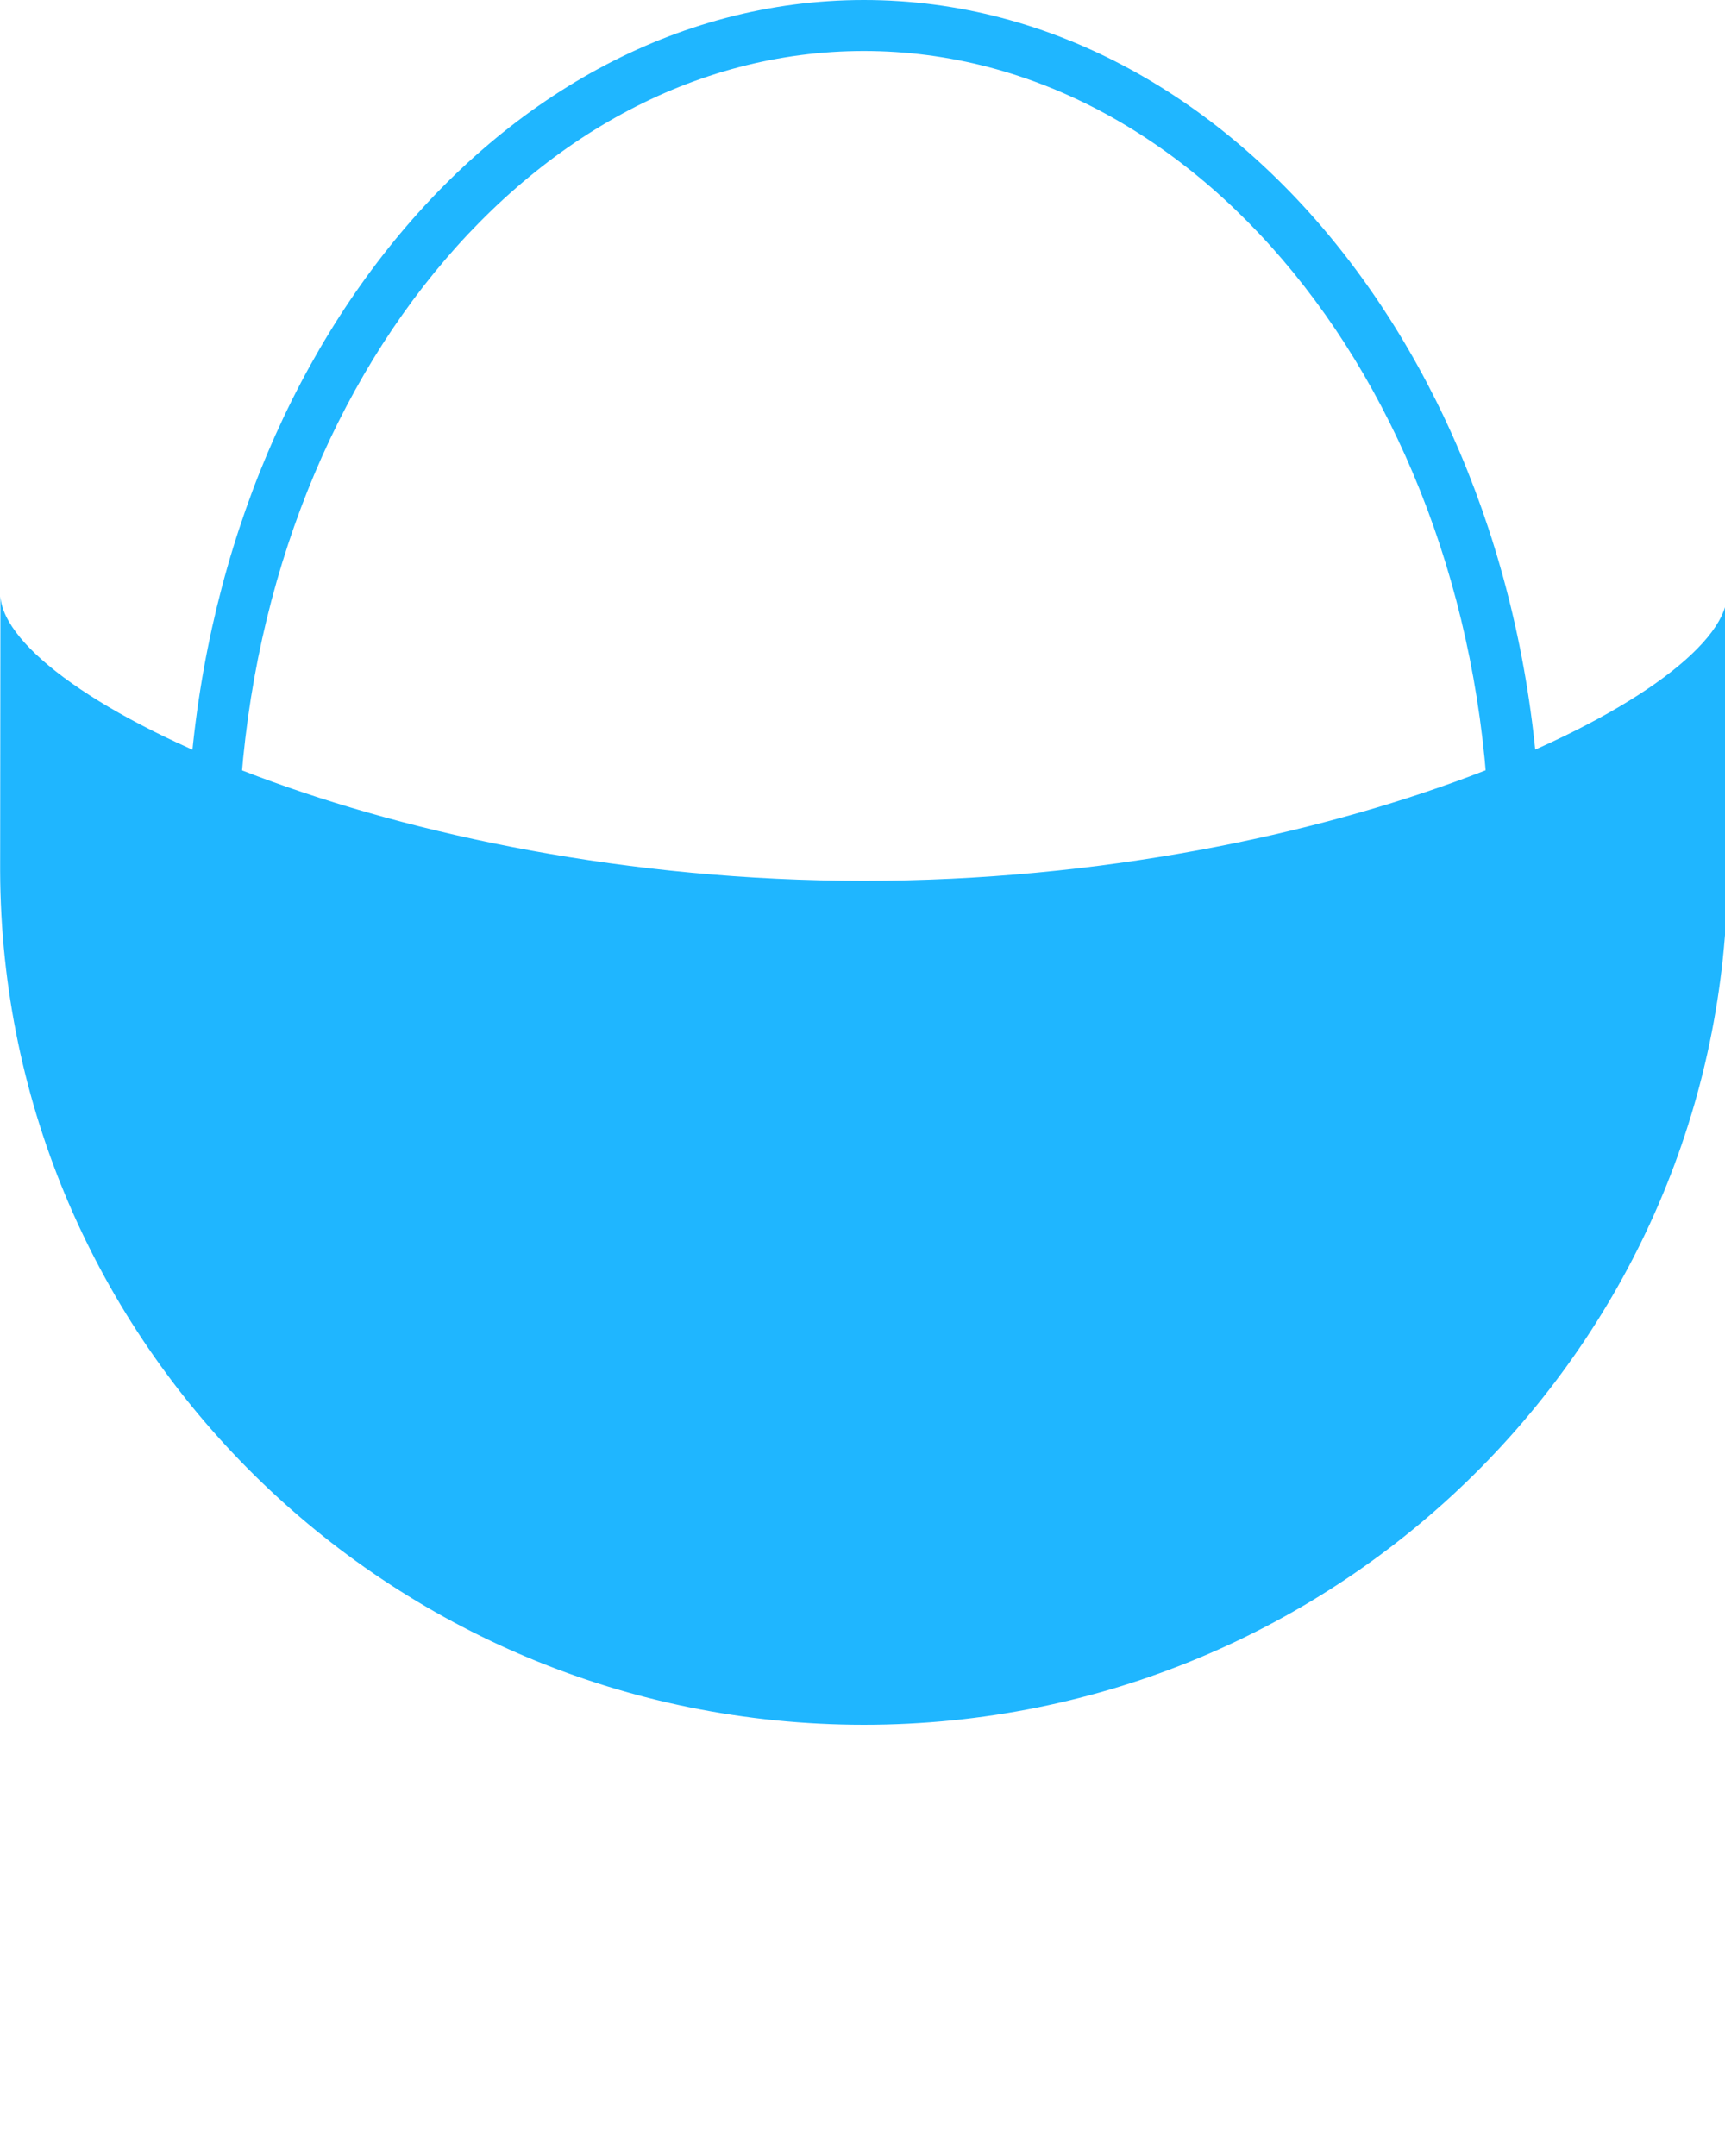 <svg xmlns:dc="http://purl.org/dc/elements/1.1/" xmlns:cc="http://creativecommons.org/ns#" xmlns:rdf="http://www.w3.org/1999/02/22-rdf-syntax-ns#" xmlns:svg="http://www.w3.org/2000/svg" xmlns="http://www.w3.org/2000/svg" xmlns:sodipodi="http://sodipodi.sourceforge.net/DTD/sodipodi-0.dtd" xmlns:inkscape="http://www.inkscape.org/namespaces/inkscape" viewBox="0 0 100 125" version="1.1" x="0px" y="0px"><g transform="translate(0,-952.362)"><path fill="#1FB6FF" d="m 50.08,952.362 c -10.948,0 -20.822,5.717 -27.881,14.785 -7.058,9.068 -11.373,21.506 -11.373,35.214 4e-6,13.708 4.315,26.148 11.373,35.216 7.058,9.069 16.933,14.783 27.881,14.783 10.948,0 20.821,-5.715 27.879,-14.783 7.058,-9.069 11.373,-21.508 11.373,-35.216 -7e-6,-13.708 -4.315,-26.146 -11.373,-35.214 C 70.901,958.079 61.028,952.362 50.08,952.362 Z m 0,2.957 c 9.91,0 18.919,5.146 25.529,13.639 6.61,8.493 10.75,20.314 10.75,33.404 -4e-6,13.09 -4.14,24.913 -10.75,33.406 -6.61,8.493 -15.619,13.639 -25.529,13.639 -9.91,0 -18.921,-5.146 -25.531,-13.639 -6.61,-8.493 -10.75,-20.316 -10.75,-33.406 7e-6,-13.09 4.14,-24.911 10.75,-33.404 6.61,-8.493 15.621,-13.639 25.531,-13.639 z M 0.008,1002.856 c 0.085,27.363 22.477,49.502 50.07,49.506 27.595,0 49.987,-22.142 50.072,-49.506 l -0.029,-15.916 c -0.395,5.832 -22.679,16.486 -50.043,16.489 -27.368,0 -49.658,-10.656 -50.053,-16.489 z"/></g></svg>
